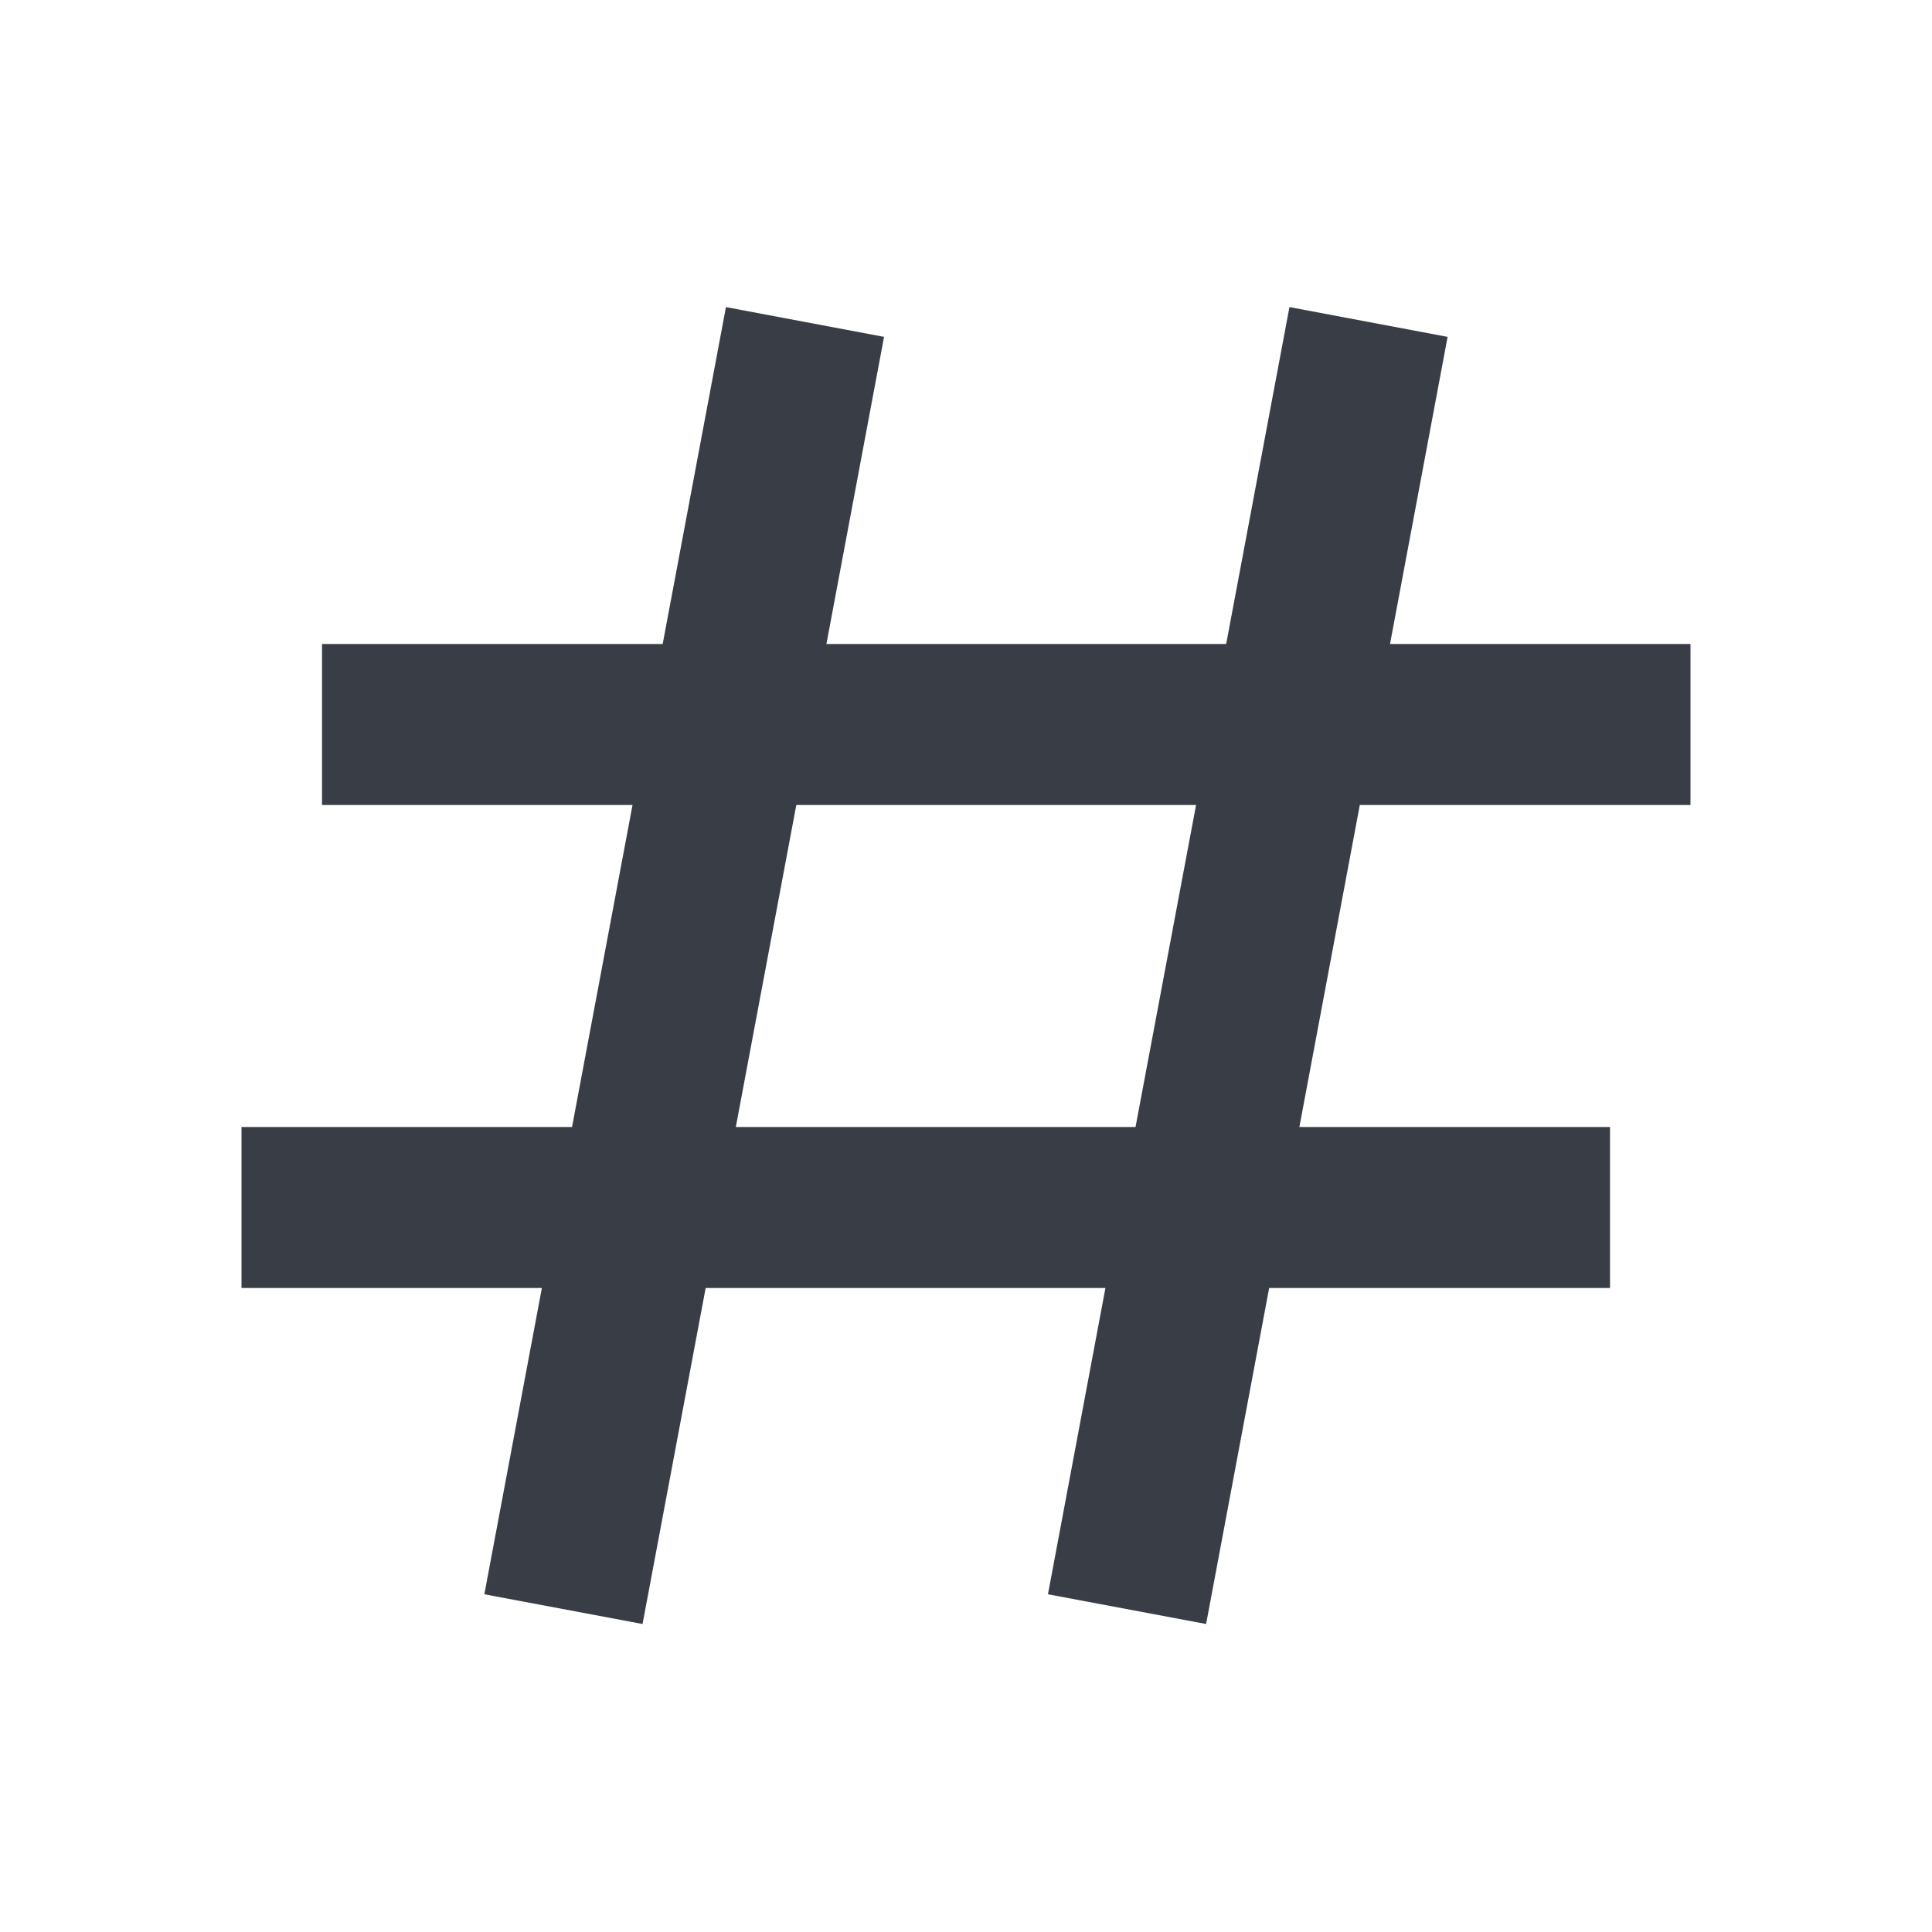 <svg width="36" height="36" viewBox="0 0 36 36" fill="none" xmlns="http://www.w3.org/2000/svg">
<path d="M24.027 5.722L22.848 12H15.399L16.473 6.277L13.527 5.722L12.348 12H6V15H11.786L10.659 21H4.5V24H10.097L9.025 29.707L11.973 30.261L13.149 24H20.598L19.527 29.707L22.474 30.261L23.649 24H30V21H24.212L25.338 15H31.5V12H25.901L26.974 6.277L24.027 5.722ZM21.159 21H13.711L14.838 15H22.287L21.159 21Z" fill="#393E46"/>
</svg>
